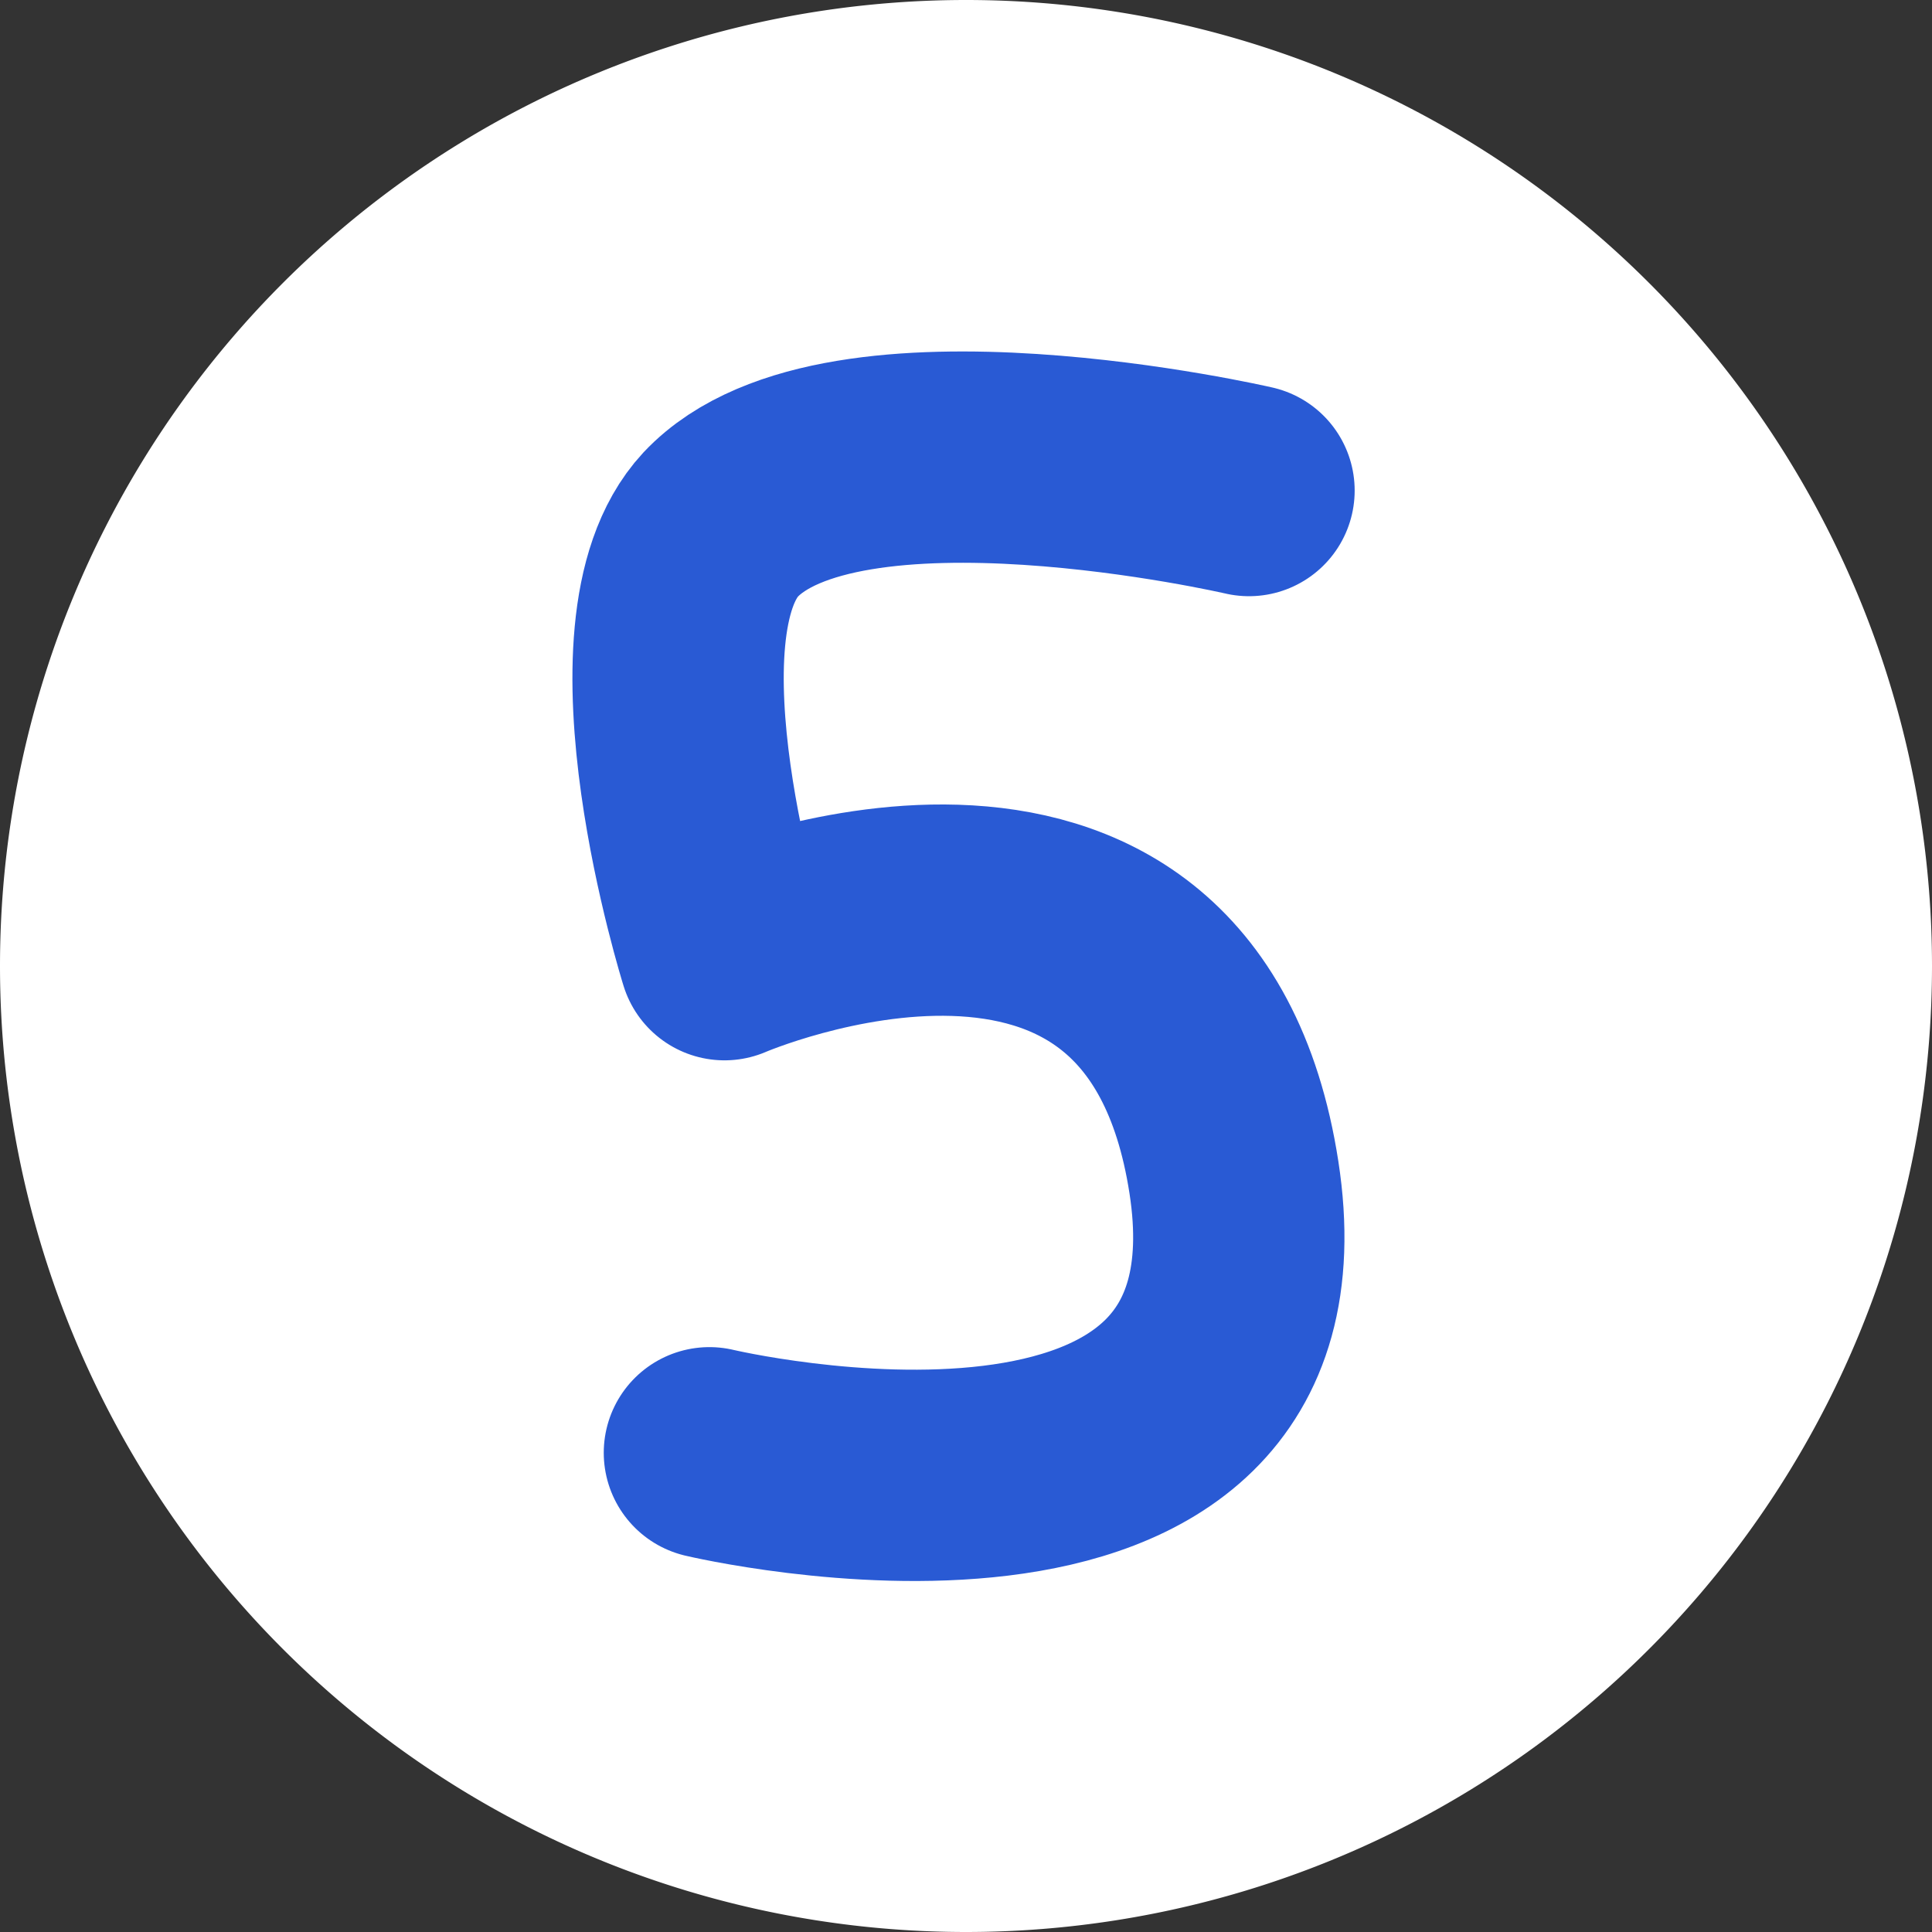 <svg xmlns="http://www.w3.org/2000/svg" width="512" height="512">
  <rect width="100%" height="100%" fill="#333333" stroke="none"/>
  <path fill="#fff" fill-rule="evenodd" d="M512 256a256 256 0 1 0-512 0 256 256 0 0 0 512 0Z"/>
  <path fill="none" stroke="#295ad4" stroke-linecap="round" stroke-linejoin="round" stroke-width="56" d="M331 130s-108-25-140 9c-26 28 1 114 1 114s118-51 135 59-139 73-139 73"/>
</svg>
